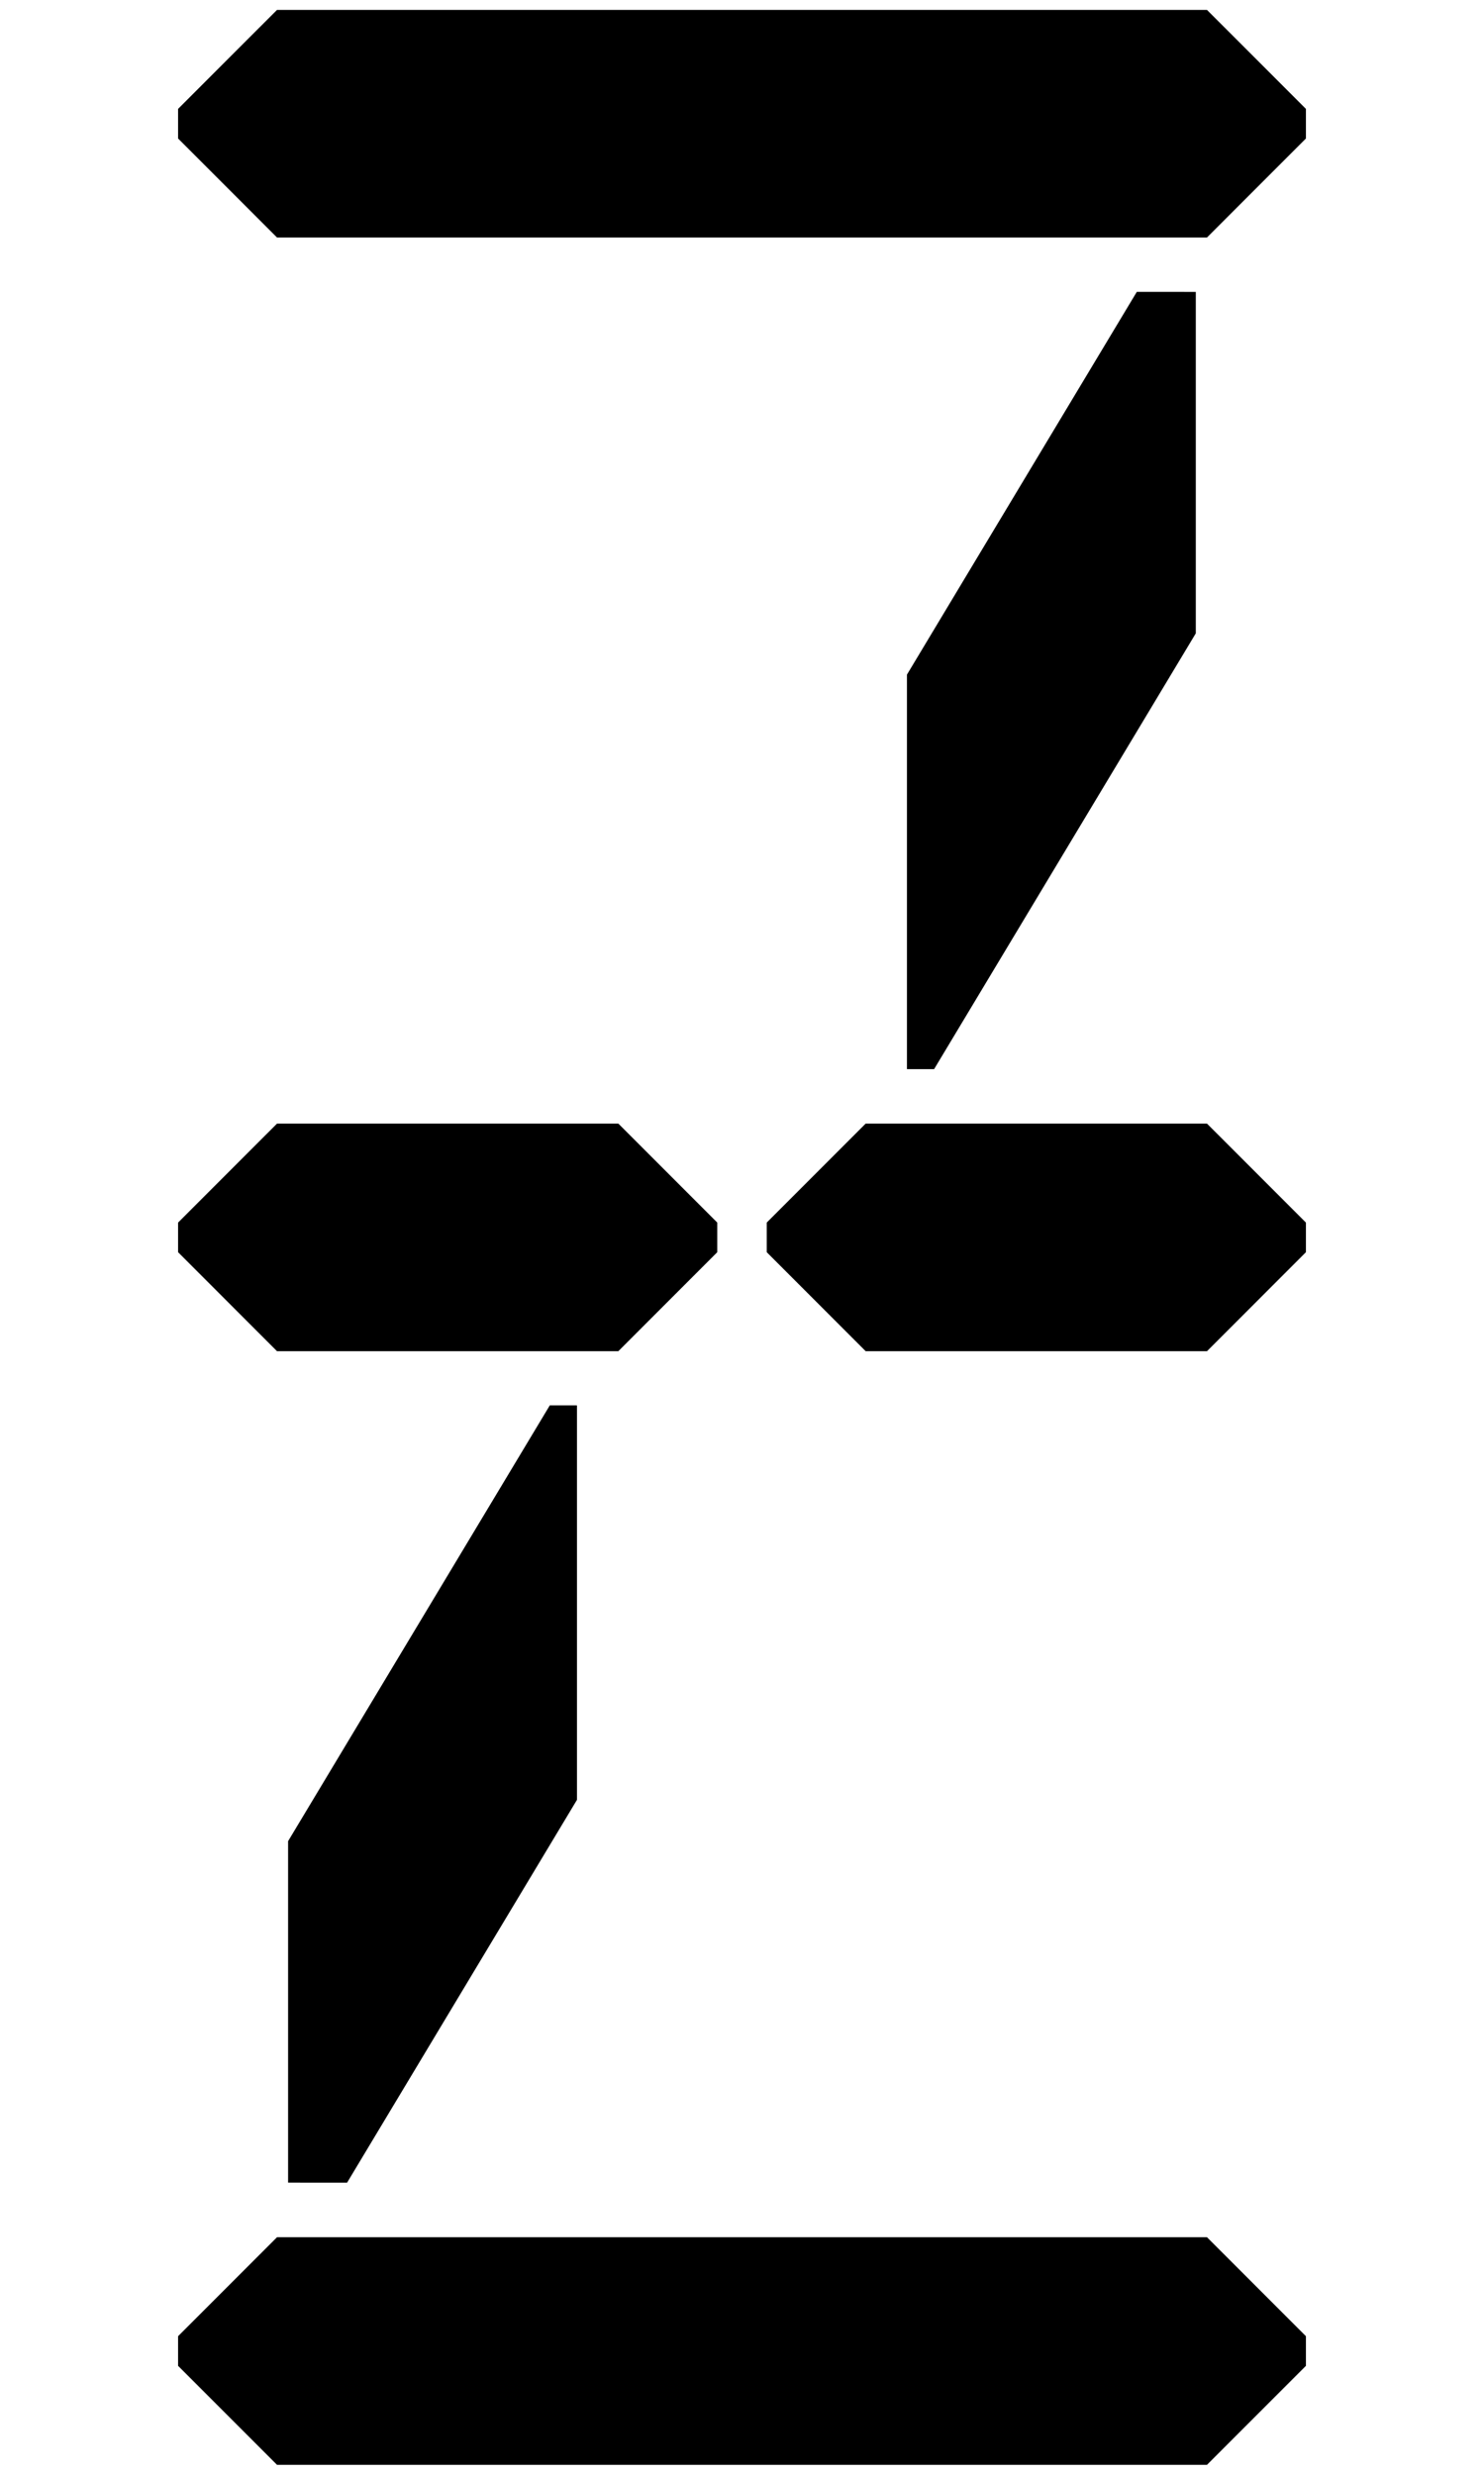 <?xml version="1.0" encoding="utf-8"?>
<svg xmlns="http://www.w3.org/2000/svg" viewBox="0 0 300 500" fill="#000000">
	<path d="M 56 2 H 244 L 264 22 V 27.983 L 244 47.983 H 56 L 36 27.983 V 22 L 56 2 Z"/>
	<path d="M 56 452 H 244 L 264 472 V 477.983 L 244 497.983 H 56 L 36 477.983 V 472 L 56 452 Z"/>
	<path d="M 56 227.008 H 125 L 145 247.008 V 252.991 L 125 272.991 H 56 L 36 252.991 V 247.008 L 56 227.008 Z"/>
	<path d="M 175 227.008 H 244 L 264 247.008 V 252.991 L 244 272.991 H 175 L 155 252.991 V 247.008 L 175 227.008 Z"/>
	<path d="M 241.737 127.96 L 188.833 216.008 L 183.342 216.004 L 183.342 136.305 L 229.813 58.964 L 241.737 58.974 Z"/>
	<path d="M 70.164 440.98 L 116.637 363.635 L 116.638 283.94 L 111.144 283.936 L 58.242 371.98 L 58.242 440.97 L 70.164 440.98 Z"/>
</svg>